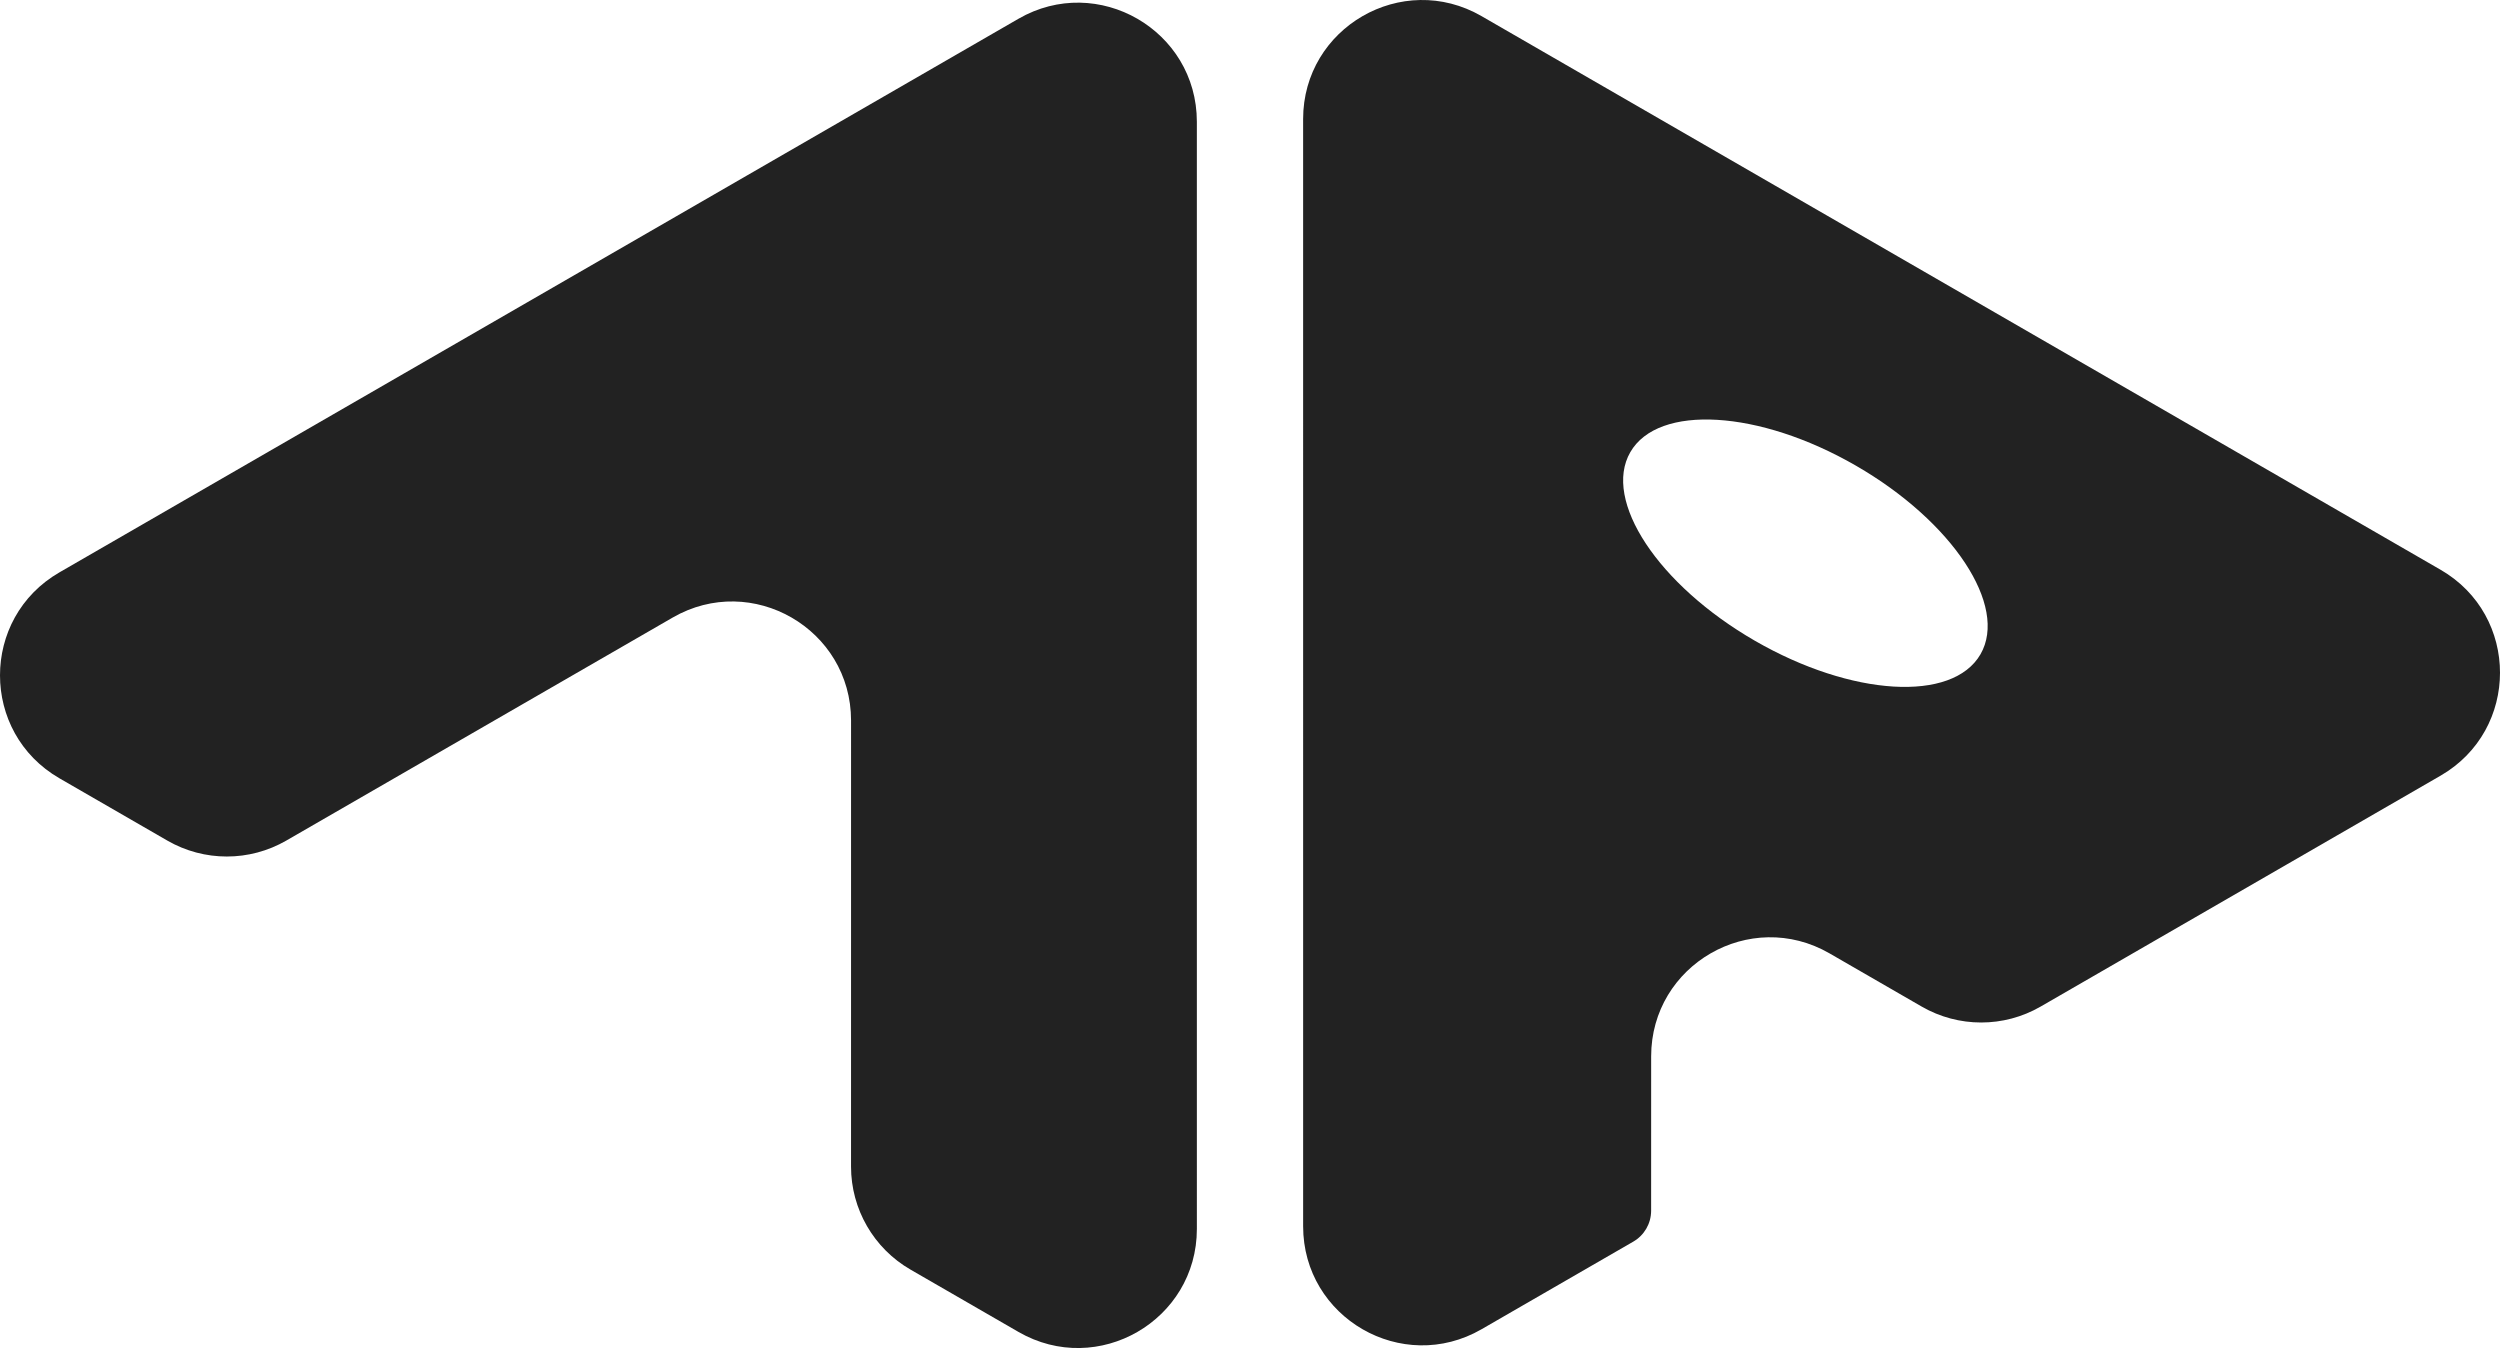 <svg width="612" height="330" viewBox="0 0 612 330" fill="none" xmlns="http://www.w3.org/2000/svg">
<path d="M292.993 300.848C292.994 323.256 268.733 337.261 249.325 326.057L222.888 310.795C213.881 305.596 208.332 295.986 208.332 285.587L208.338 176.392C208.341 153.984 184.082 139.975 164.673 151.177L70.079 205.777C61.072 210.976 49.975 210.976 40.968 205.777L14.556 190.53C-4.852 179.326 -4.852 151.316 14.556 140.113L249.322 4.592C268.73 -6.611 292.989 7.393 292.99 29.8L292.993 300.848Z" fill="#222222"/>
<path fill-rule="evenodd" clip-rule="evenodd" d="M597.444 139.472C616.852 150.675 616.852 178.684 597.445 189.888L499.546 246.409C490.539 251.609 479.441 251.61 470.433 246.41L447.871 233.386C428.465 222.183 404.207 236.184 404.203 258.59L404.197 296.404C404.188 299.52 402.522 302.395 399.823 303.954L362.678 325.401C343.27 336.607 319.008 322.602 319.007 300.194L319.004 29.152C319.003 6.744 343.264 -7.261 362.672 3.943L597.444 139.472ZM429.59 156.853C453.261 170.518 477.99 172.002 484.823 160.168C491.656 148.334 478.007 127.663 454.336 113.998C430.665 100.333 405.936 98.849 399.103 110.683C392.27 122.517 405.919 143.188 429.59 156.853Z" fill="#222222"/>
</svg>
